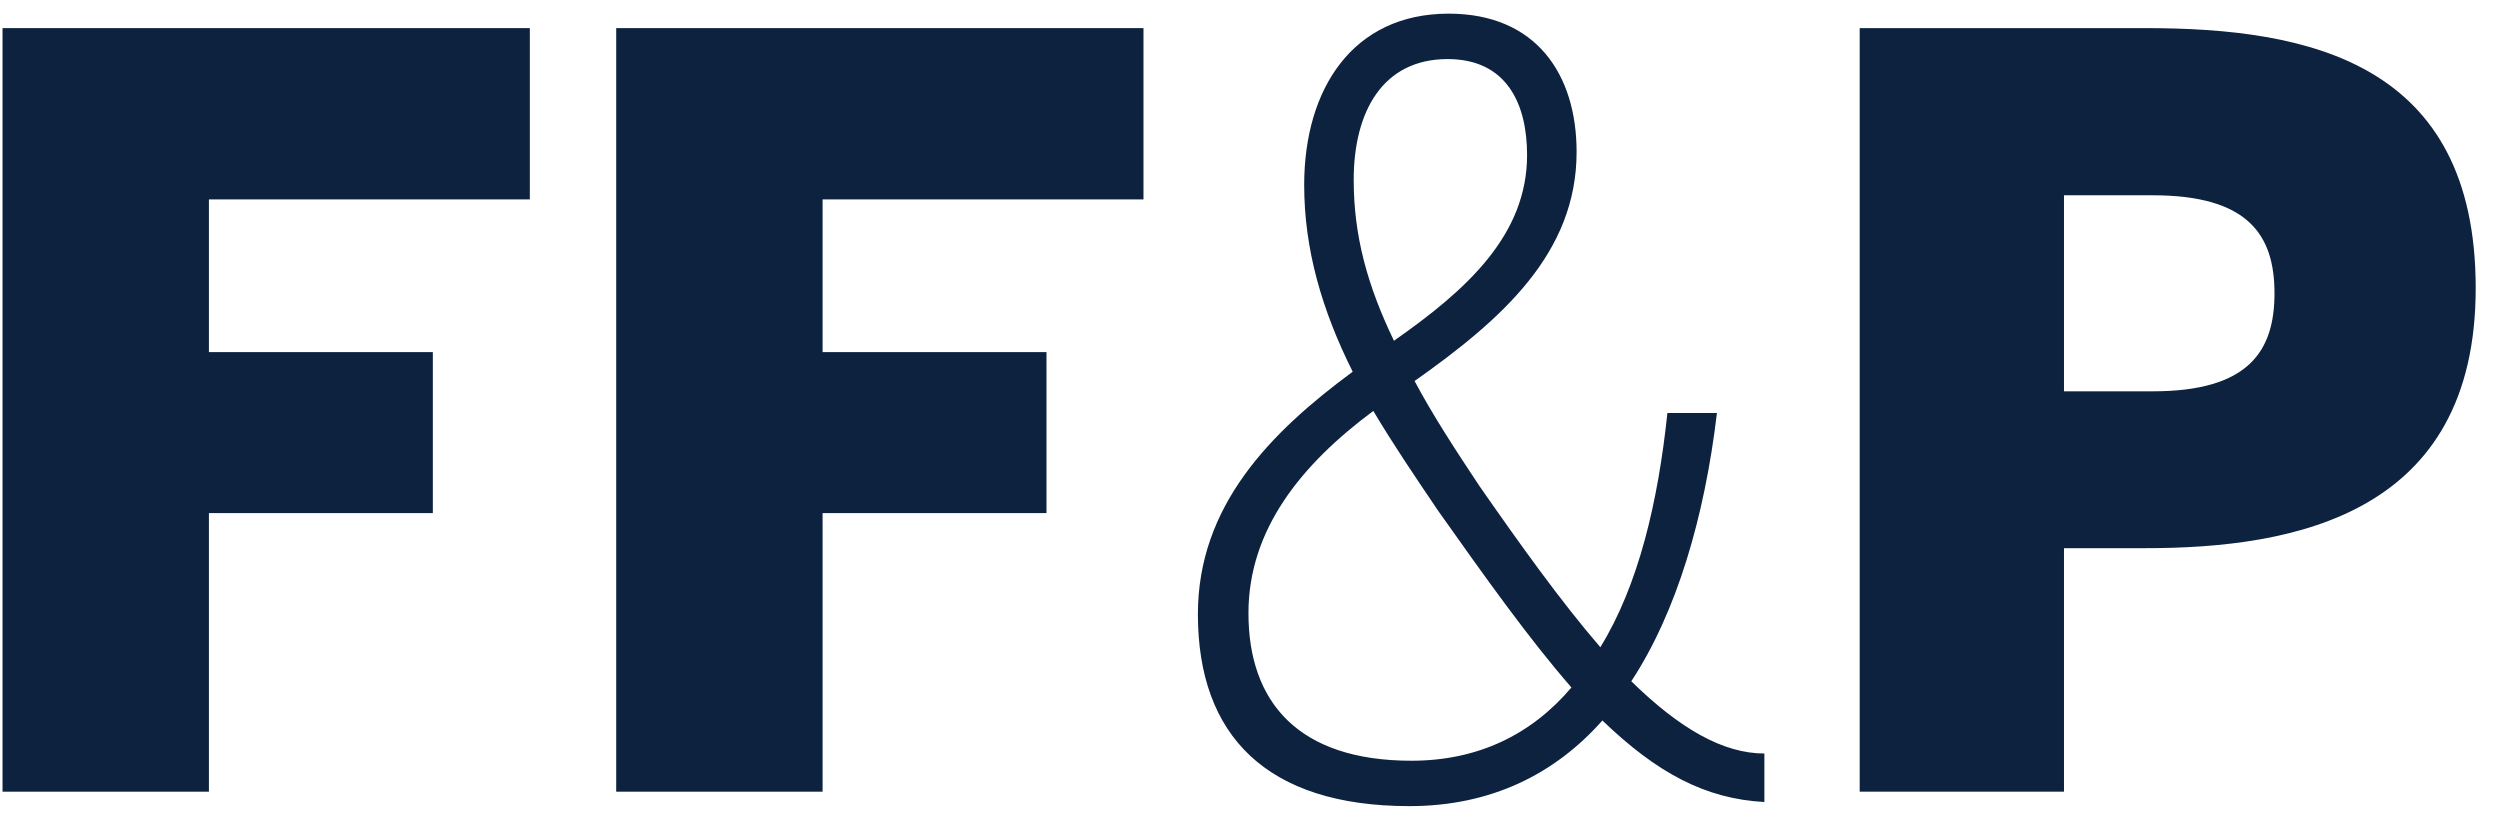 <svg width="89" height="29" viewBox="0 0 89 29" fill="none" xmlns="http://www.w3.org/2000/svg">
<path d="M0.09 28.184H7.437V18.266H15.409V12.535H7.437V7.099H18.862V1.001H0.09V28.184Z" fill="#0D223F"/>
<path d="M21.937 28.184H29.284V18.266H37.255V12.535H29.284V7.099H40.708V1.001H21.937V28.184Z" fill="#0D223F"/>
<path d="M50.176 28.698C53.078 28.698 55.355 27.559 57.045 25.649C58.992 27.523 60.719 28.441 62.812 28.551V26.825C61.343 26.825 59.8 25.943 58.074 24.253C59.69 21.792 60.682 18.413 61.123 14.703H59.359C59.029 17.862 58.331 20.837 56.972 23.041C55.576 21.425 54.106 19.368 52.674 17.311C51.792 15.988 50.984 14.739 50.359 13.564C53.482 11.36 56.127 9.009 56.127 5.409C56.127 2.654 54.694 0.486 51.572 0.486C48.156 0.486 46.429 3.168 46.429 6.584C46.429 8.862 47.053 11.029 48.156 13.233C45.217 15.4 42.645 18.009 42.645 21.866C42.645 26.2 45.106 28.698 50.176 28.698ZM49.625 12.131C48.67 10.148 48.192 8.384 48.192 6.401C48.192 3.976 49.221 2.103 51.535 2.103C53.629 2.103 54.364 3.682 54.364 5.519C54.364 8.384 52.196 10.331 49.625 12.131ZM50.249 27.082C46.209 27.082 44.445 24.988 44.445 21.829C44.445 18.854 46.319 16.539 48.89 14.629C49.588 15.805 50.359 16.943 51.204 18.192C52.894 20.58 54.437 22.747 55.943 24.474C54.511 26.164 52.6 27.082 50.249 27.082Z" fill="#0D223F"/>
<path d="M66.205 28.184H73.478V19.515H76.38C81.707 19.515 88.135 18.302 88.135 10.258C88.135 2.213 82.184 1.001 76.38 1.001H66.205V28.184ZM73.478 13.931V6.952H76.638C80.054 6.952 80.972 8.384 80.972 10.441C80.972 12.498 80.054 13.931 76.638 13.931H73.478Z" fill="#0D223F"/>
</svg>
